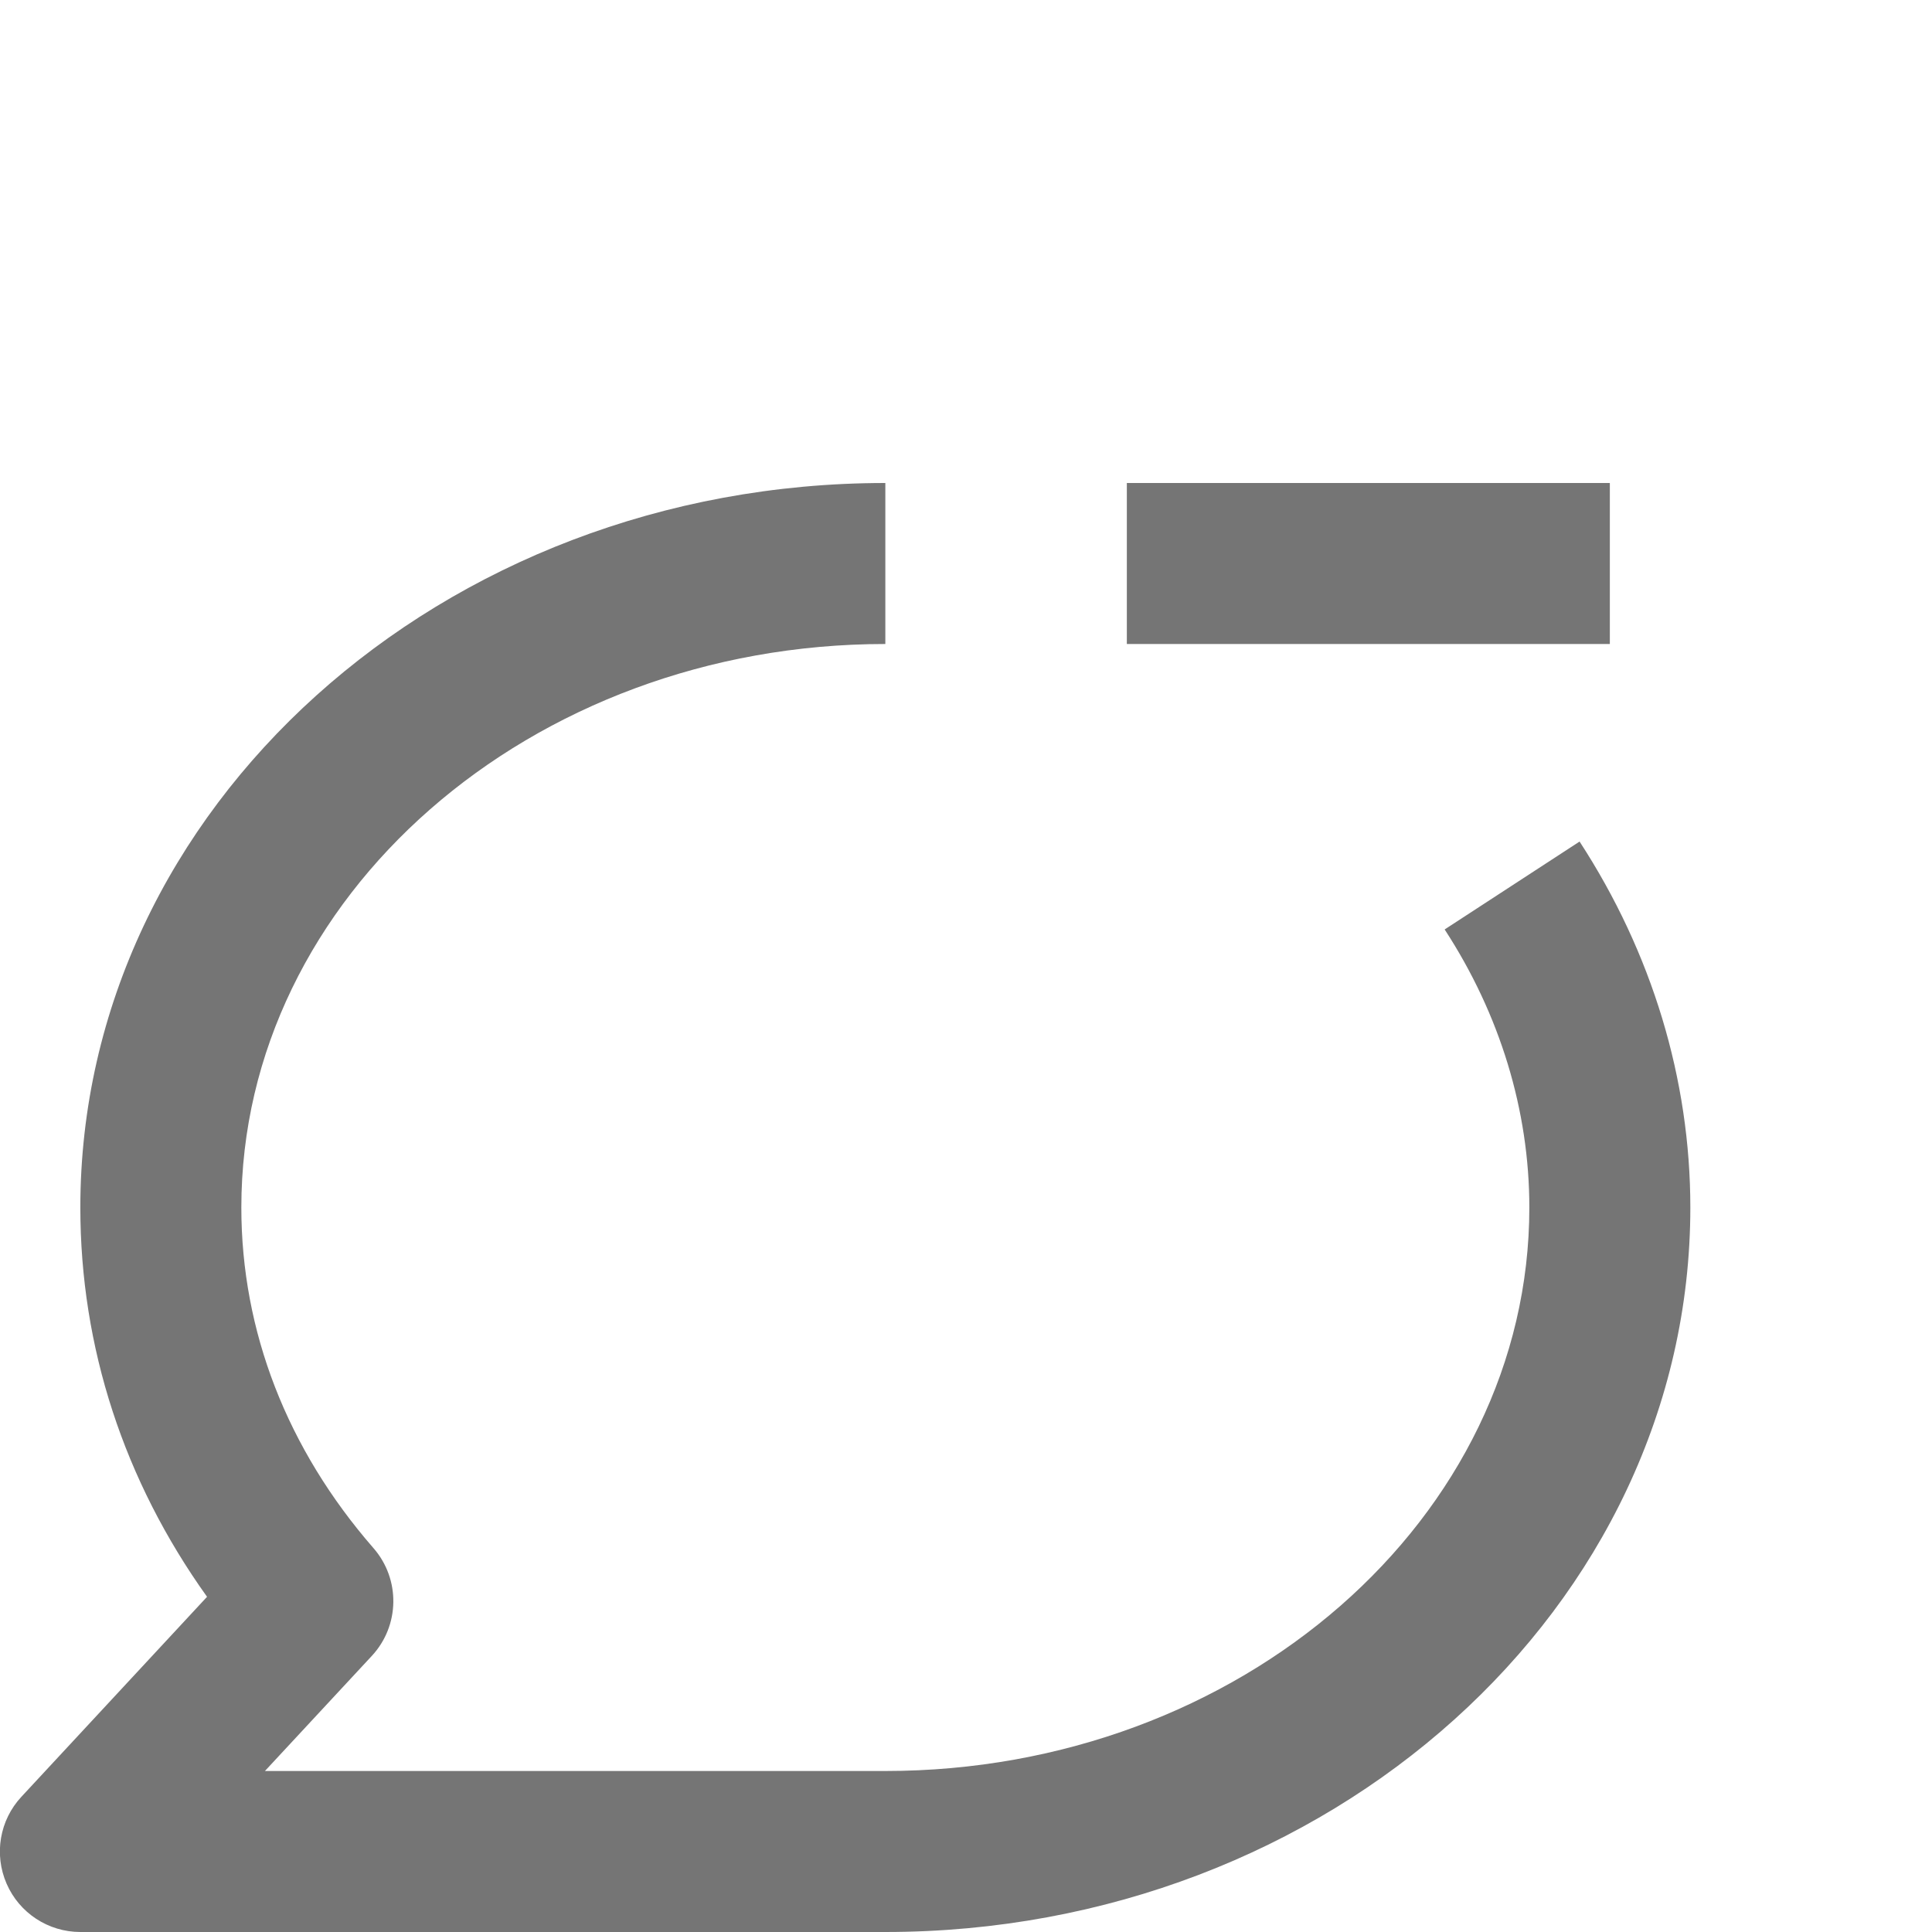 <?xml version="1.0" encoding="iso-8859-1"?>
<!-- Generator: Adobe Illustrator 16.0.0, SVG Export Plug-In . SVG Version: 6.00 Build 0)  -->
<!DOCTYPE svg PUBLIC "-//W3C//DTD SVG 1.1//EN" "http://www.w3.org/Graphics/SVG/1.1/DTD/svg11.dtd">
<svg version="1.1" xmlns="http://www.w3.org/2000/svg" xmlns:xlink="http://www.w3.org/1999/xlink" x="0px" y="0px" width="24px"
	 height="24px" viewBox="0 0 24 24" style="enable-background:new 0 0 24 24;" xml:space="preserve">
<g id="Frame_-_24px">
	<rect style="fill:none;" width="24" height="24"/>
</g>
<g id="Line_Icons">
	<g>
		<g>
			<path style="fill:#757575;" d="M10.998,24h-10C0.6,24,0.24,23.764,0.082,23.4c-0.159-0.365-0.087-0.789,0.184-1.08l2.306-2.484
				C1.539,18.392,0.998,16.735,0.998,15c0-4.963,4.486-9,10-9v2c-4.411,0-8,3.141-8,7c0,1.537,0.568,3,1.642,4.232
				c0.336,0.386,0.327,0.963-0.021,1.338L3.291,22h7.707c4.411,0,8-3.14,8-7c0-1.204-0.364-2.398-1.052-3.454l1.676-1.092
				c0.9,1.382,1.376,2.953,1.376,4.546C20.998,19.963,16.512,24,10.998,24z"/>
		</g>
		<g>
			<g>
				<g>
					<rect x="13.998" y="6" style="fill:#757575;" width="6" height="2"/>
				</g>
			</g>
		</g>
	</g>
</g>
</svg>
